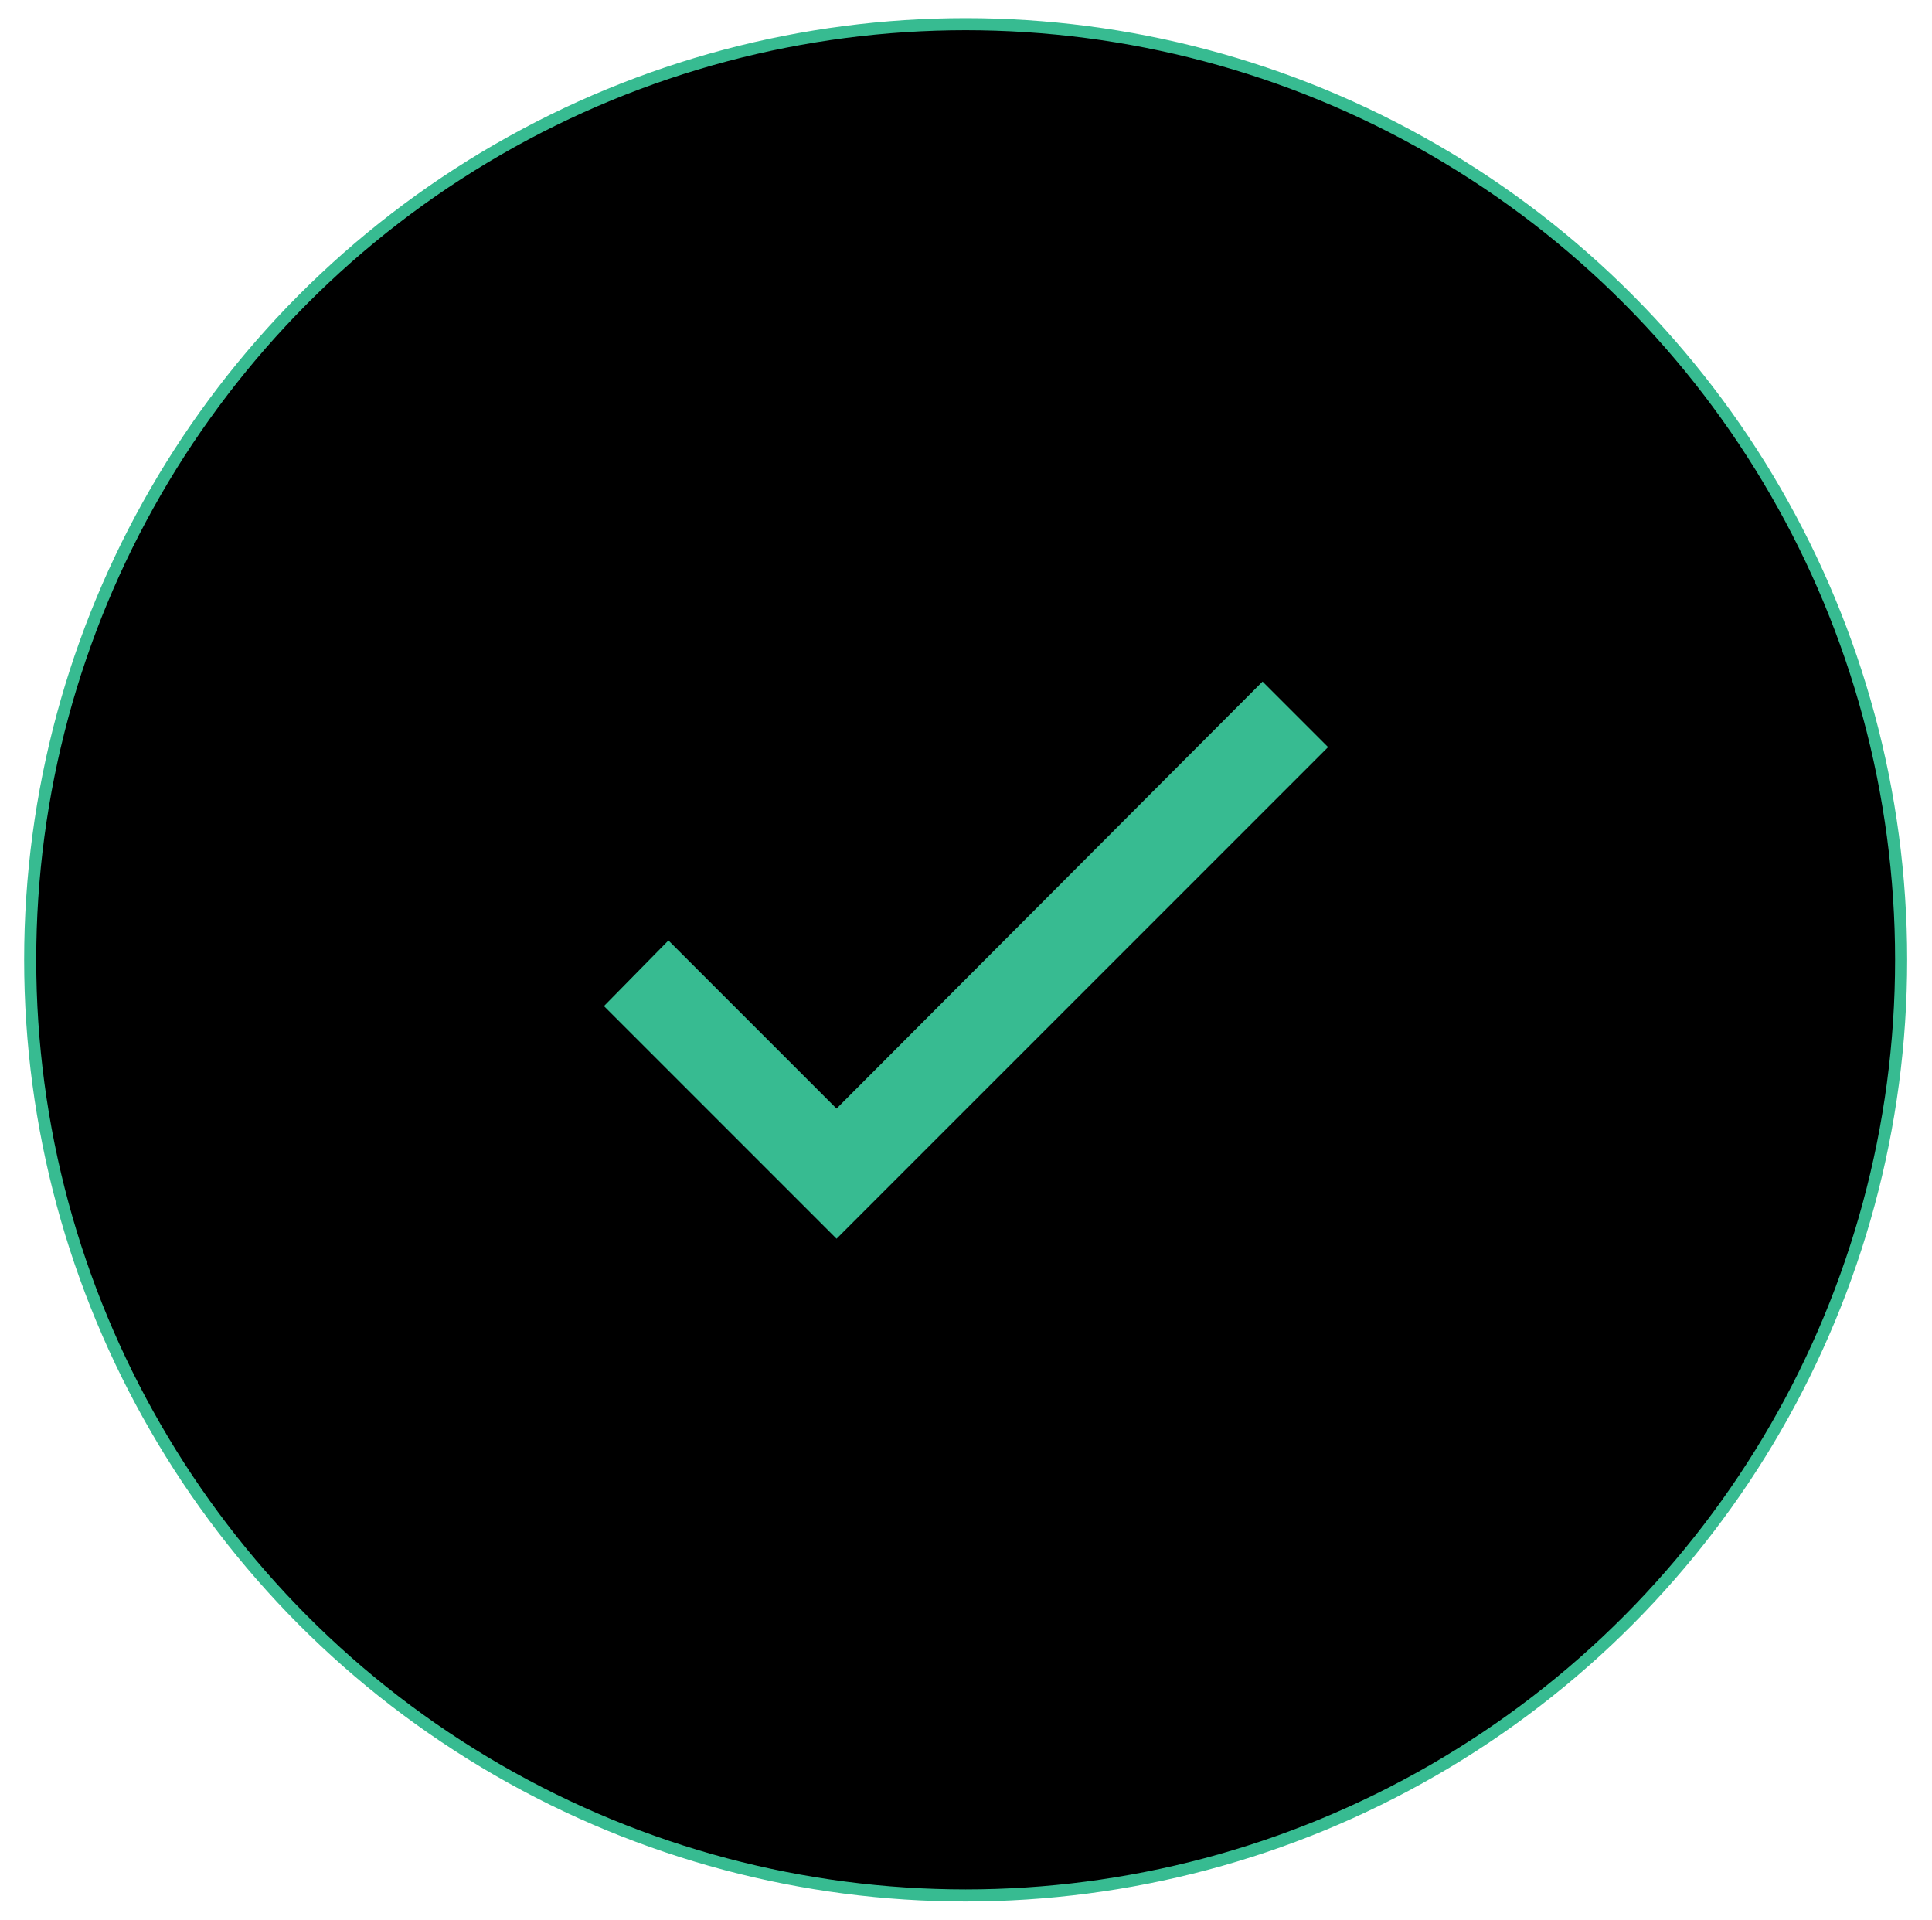<?xml version="1.0" encoding="UTF-8"?>
<svg width="160px" height="159px" viewBox="0 0 160 159" version="1.1" xmlns="http://www.w3.org/2000/svg" xmlns:xlink="http://www.w3.org/1999/xlink">
    <!-- Generator: Sketch 63.1 (92452) - https://sketch.com -->
    <title>check</title>
    <desc>Created with Sketch.</desc>
    <defs>
        <circle id="path-1" cx="77.472" cy="77.472" r="77.472"></circle>
        <filter x="-4.5%" y="-4.5%" width="109.0%" height="109.0%" filterUnits="objectBoundingBox" id="filter-2">
            <feGaussianBlur stdDeviation="5" in="SourceAlpha" result="shadowBlurInner1"></feGaussianBlur>
            <feOffset dx="0" dy="0" in="shadowBlurInner1" result="shadowOffsetInner1"></feOffset>
            <feComposite in="shadowOffsetInner1" in2="SourceAlpha" operator="arithmetic" k2="-1" k3="1" result="shadowInnerInner1"></feComposite>
            <feColorMatrix values="0 0 0 0 0   0 0 0 0 0   0 0 0 0 0  0 0 0 0.13 0" type="matrix" in="shadowInnerInner1"></feColorMatrix>
        </filter>
    </defs>
    <g id="Page-1" stroke="none" strokeWidth="1" fill="none" fill-rule="evenodd">
        <g id="success2b" transform="translate(-640, -291)">
            <g id="check" transform="translate(642.5, 293)">
                <g id="Mask">
                    <use fill="black" fill-opacity="1" filter="url(#filter-2)" xlink:href="#path-1"></use>
                    <use stroke="#37BB91" strokeWidth="4" xlink:href="#path-1"></use>
                </g>
                <polygon id="î¢" stroke="#37BB91" strokeWidth="7" fill="#37BB91"
                    fill-rule="nonzero"
                    points="66.78 99.86 106.78 59.86 102.06 55.14 66.78 90.5 52.86 76.58 48.22 81.3"></polygon>
            </g>
        </g>
    </g>
</svg>